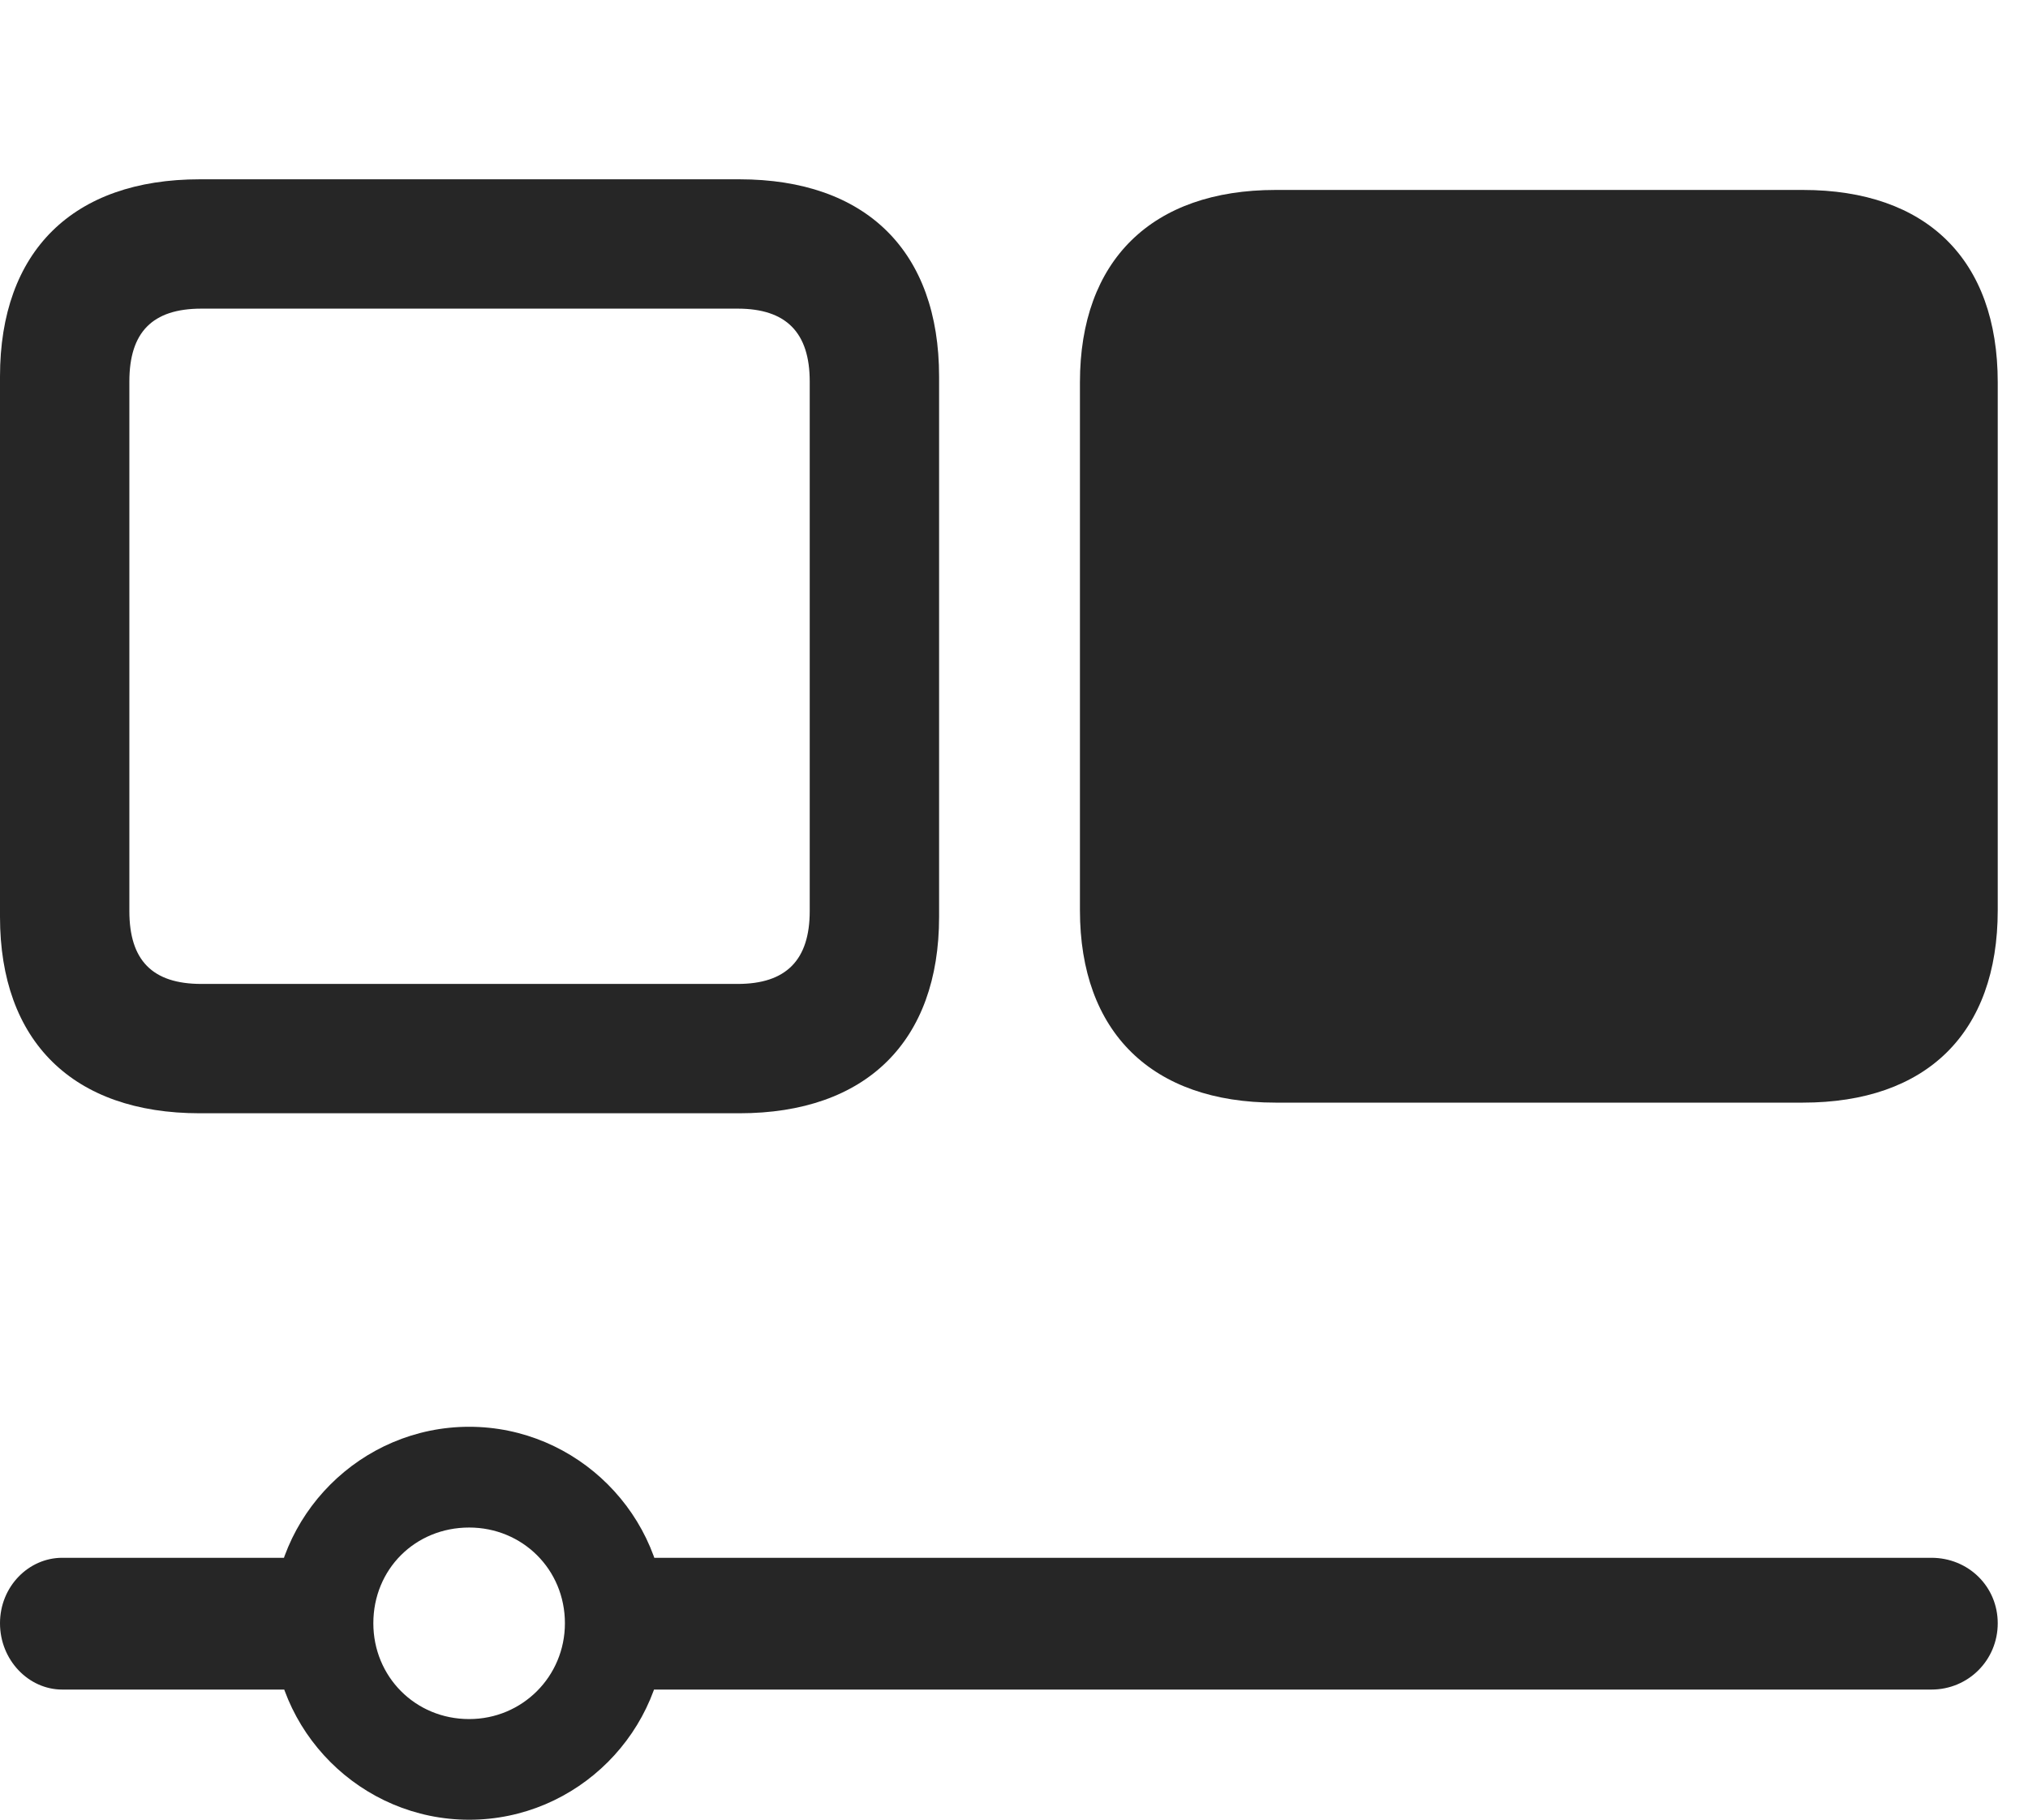 <?xml version="1.0" encoding="UTF-8"?>
<!--Generator: Apple Native CoreSVG 341-->
<!DOCTYPE svg
PUBLIC "-//W3C//DTD SVG 1.1//EN"
       "http://www.w3.org/Graphics/SVG/1.1/DTD/svg11.dtd">
<svg version="1.1" xmlns="http://www.w3.org/2000/svg" xmlns:xlink="http://www.w3.org/1999/xlink" viewBox="0 0 24.189 21.709">
 <g>
  <rect height="21.709" opacity="0" width="24.189" x="0" y="0"/>
  <path d="M8.818 13.281C10.332 13.281 11.201 12.422 11.201 10.938L11.201 4.492C11.201 2.998 10.332 2.139 8.818 2.139L2.383 2.139C0.869 2.139 0 2.998 0 4.492L0 10.938C0 12.422 0.869 13.281 2.383 13.281ZM8.799 11.738L2.402 11.738C1.816 11.738 1.543 11.455 1.543 10.869L1.543 4.551C1.543 3.965 1.816 3.682 2.402 3.682L8.799 3.682C9.375 3.682 9.658 3.965 9.658 4.551L9.658 10.869C9.658 11.455 9.375 11.738 8.799 11.738Z" fill="black" fill-opacity="0.85"/>
  <path d="M21.504 13.154C22.979 13.154 23.828 12.324 23.828 10.859L23.828 4.561C23.828 3.096 22.979 2.266 21.504 2.266L15.215 2.266C13.74 2.266 12.881 3.105 12.881 4.561L12.881 10.859C12.881 12.315 13.74 13.154 15.215 13.154ZM0.742 18.584C0.342 18.584 0 18.926 0 19.365C0 19.805 0.342 20.156 0.742 20.156L3.896 20.156L3.896 18.584ZM5.596 21.709C6.885 21.709 7.939 20.654 7.939 19.365C7.939 18.076 6.885 17.021 5.596 17.021C4.307 17.021 3.252 18.076 3.252 19.365C3.252 20.654 4.307 21.709 5.596 21.709ZM5.596 20.508C4.951 20.508 4.453 20 4.453 19.365C4.453 18.721 4.951 18.223 5.596 18.223C6.23 18.223 6.738 18.721 6.738 19.365C6.738 20 6.23 20.508 5.596 20.508ZM7.148 18.584L7.148 20.156L23.037 20.156C23.477 20.156 23.828 19.805 23.828 19.365C23.828 18.926 23.477 18.584 23.037 18.584Z" fill="black" fill-opacity="0.85"/>
 </g>
</svg>
